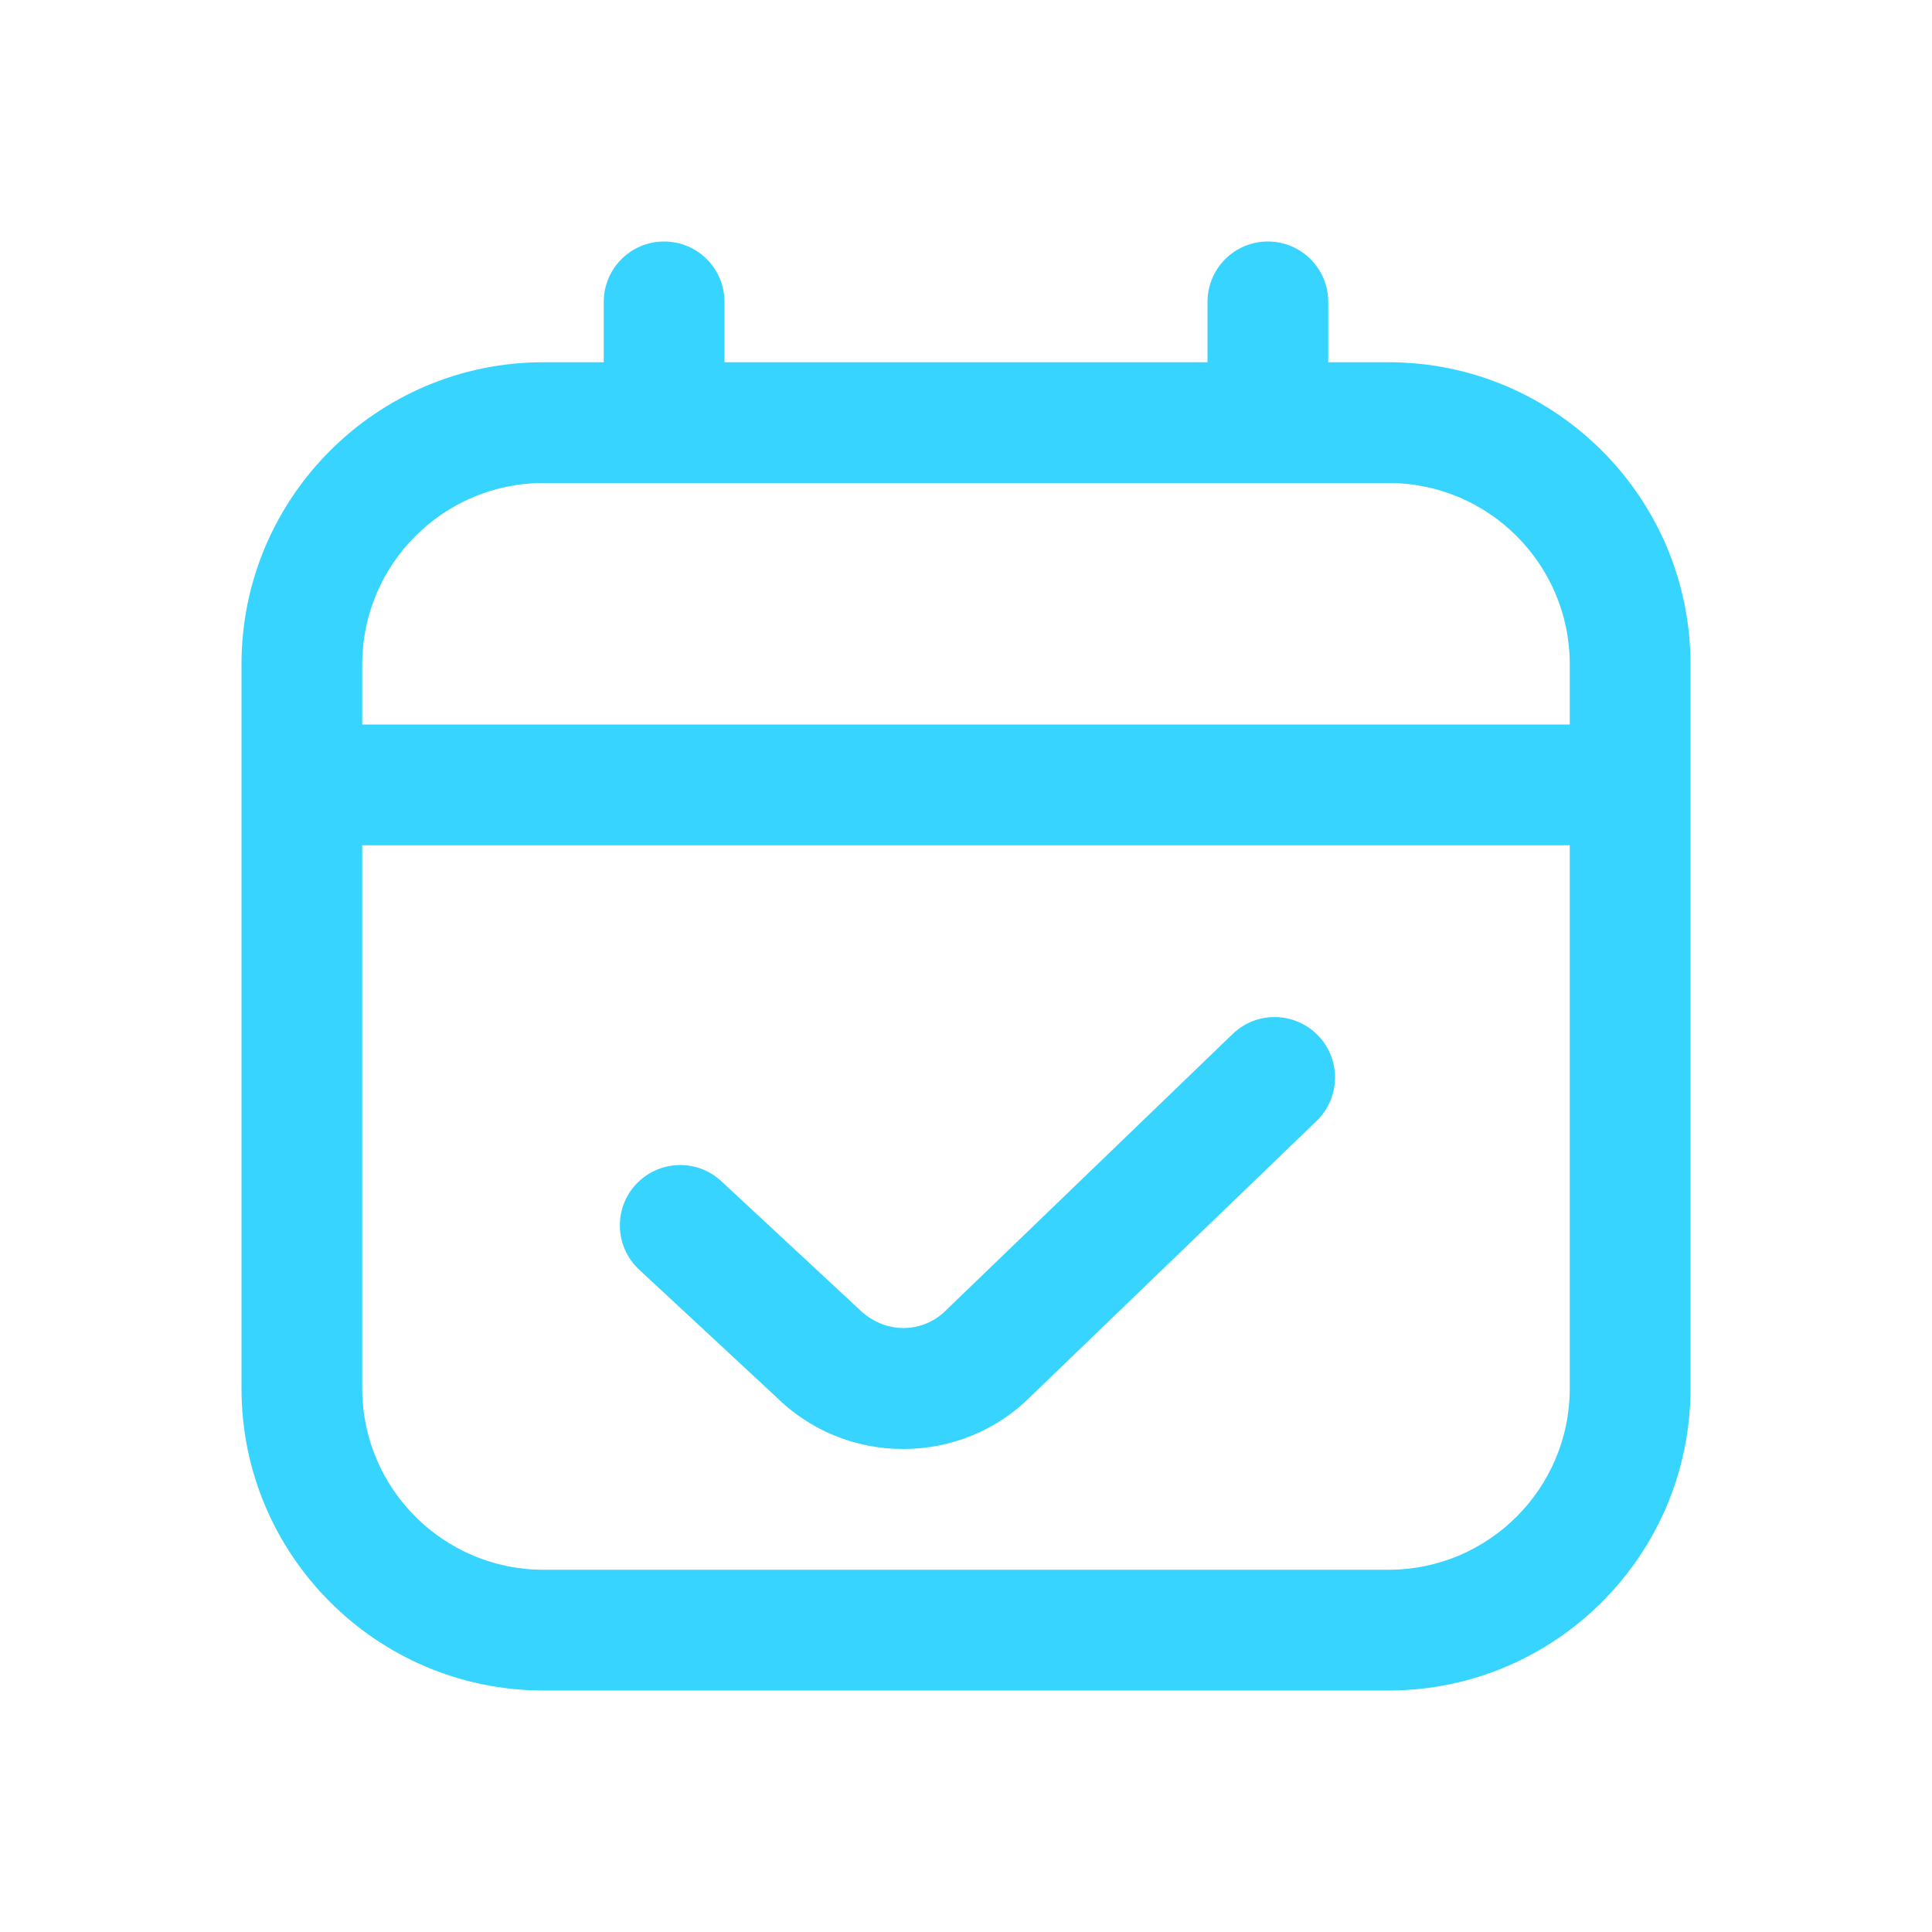 <svg width="32" height="32" viewBox="0 0 32 32" fill="none" xmlns="http://www.w3.org/2000/svg">
<g id="Vector" filter="url(#filter0_d_146_500)">
<path d="M23 2H22V1C22 0.448 21.553 0 21 0C20.447 0 20 0.448 20 1V2H12V1C12 0.448 11.553 0 11 0C10.447 0 10 0.448 10 1V2H9C6.243 2 4 4.243 4 7V19C4 21.757 6.243 24 9 24H23C25.757 24 28 21.757 28 19V7C28 4.243 25.757 2 23 2ZM9 4H23C24.654 4 26 5.346 26 7V8H6V7C6 5.346 7.346 4 9 4ZM23 22H9C7.346 22 6 20.654 6 19V10H26V19C26 20.654 24.654 22 23 22ZM21.832 13.152C22.216 13.549 22.204 14.183 21.807 14.566L17.067 19.134C16.514 19.687 15.76 20 14.959 20C14.158 20 13.404 19.688 12.838 19.121L10.586 17.029C10.182 16.653 10.158 16.02 10.534 15.616C10.912 15.211 11.544 15.189 11.947 15.564L14.225 17.681C14.658 18.111 15.288 18.083 15.664 17.707L20.418 13.125C20.816 12.742 21.448 12.755 21.832 13.152Z" fill="#37D4FF"/>
</g>
<defs>
<filter id="filter0_d_146_500" x="0" y="0" width="32" height="32" filterUnits="userSpaceOnUse" color-interpolation-filters="sRGB">
<feFlood flood-opacity="0" result="BackgroundImageFix"/>
<feColorMatrix in="SourceAlpha" type="matrix" values="0 0 0 0 0 0 0 0 0 0 0 0 0 0 0 0 0 0 127 0" result="hardAlpha"/>
<feOffset dy="4"/>
<feGaussianBlur stdDeviation="2"/>
<feComposite in2="hardAlpha" operator="out"/>
<feColorMatrix type="matrix" values="0 0 0 0 0.217 0 0 0 0 0.831 0 0 0 0 1 0 0 0 0.35 0"/>
<feBlend mode="normal" in2="BackgroundImageFix" result="effect1_dropShadow_146_500"/>
<feBlend mode="normal" in="SourceGraphic" in2="effect1_dropShadow_146_500" result="shape"/>
</filter>
</defs>
</svg>
